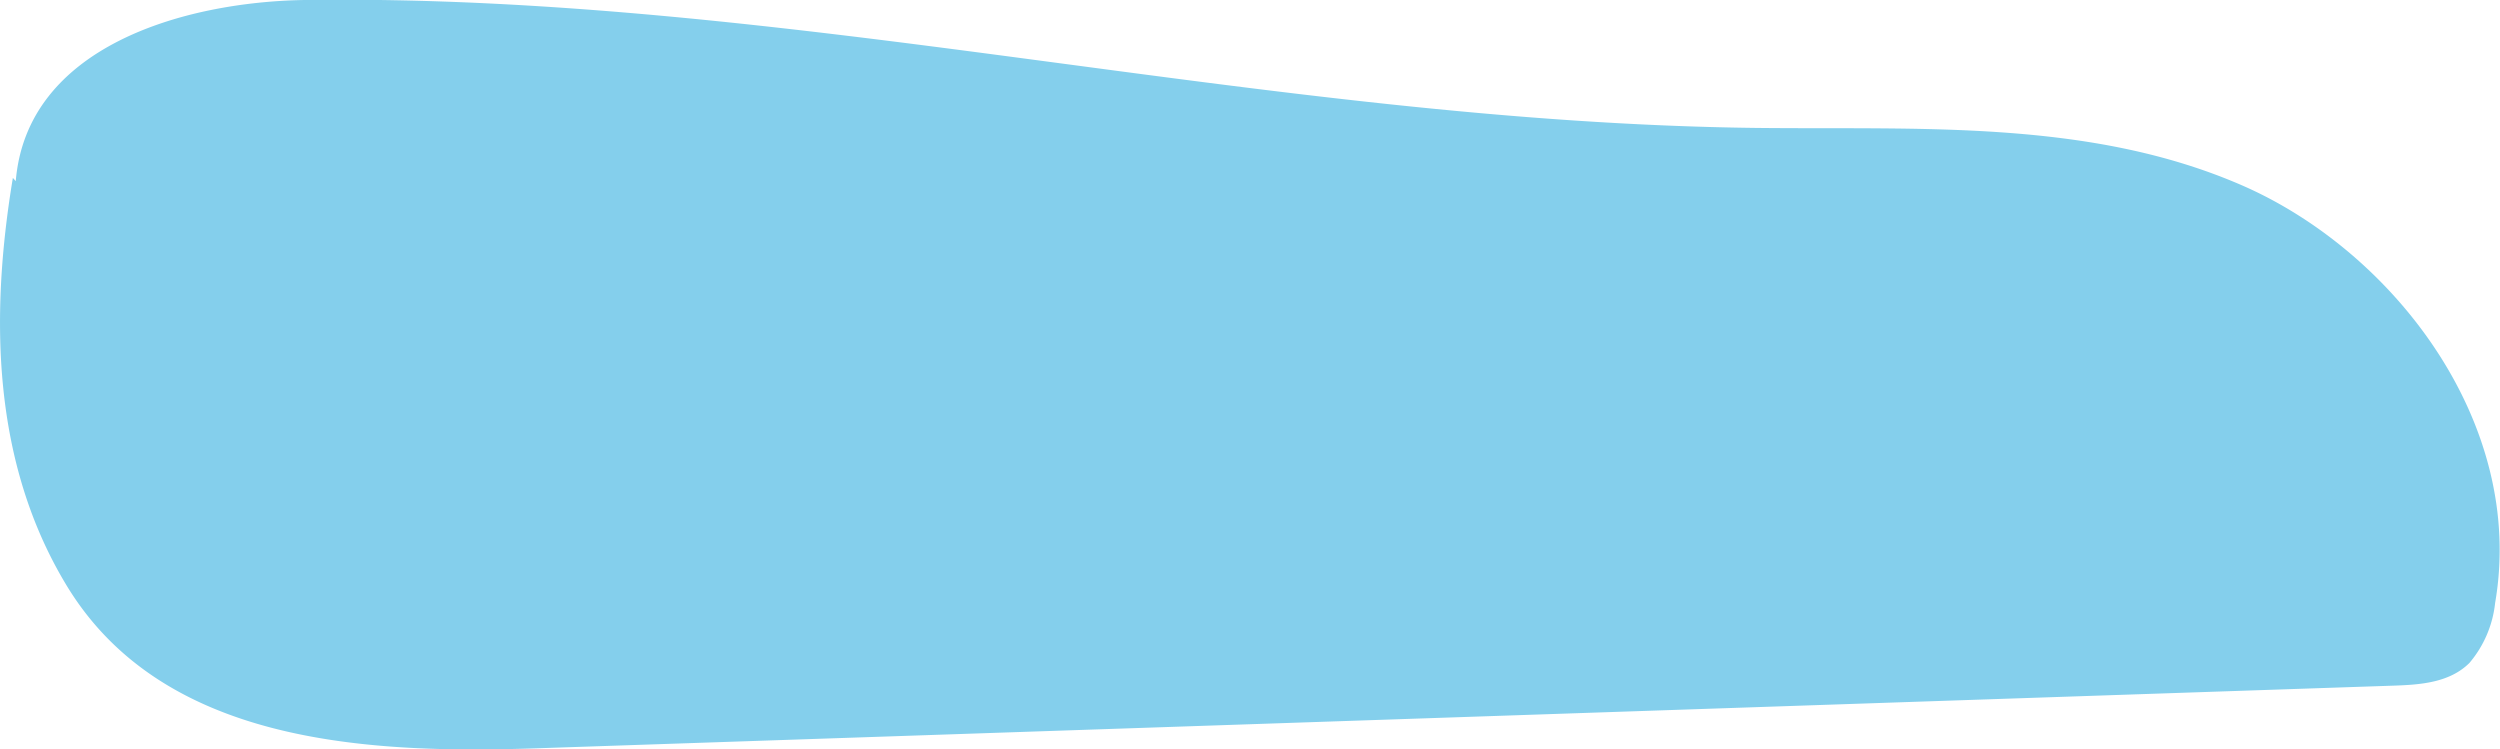 <svg xmlns="http://www.w3.org/2000/svg" viewBox="0 0 138.01 41.37"><title>highlight stroke plastic</title><g id="Calque_1" data-name="Calque 1"><path d="M.71,9.82c-1.3,7.84-1.07,15.75,2.9,22.39,5.25,8.81,16.5,9.42,26,9.1l102.53-3.46c1.47-.05,3.08-.16,4.18-1.25a6.11,6.11,0,0,0,1.42-3.31c1.71-9.89-5.57-19.41-14-23.07S105.89,7.17,96.81,7.06C70,6.72,43.58-.37,16.81,0,10.1.11,1.48,2.59.87,10" style="fill:#84cfec"/></g></svg>